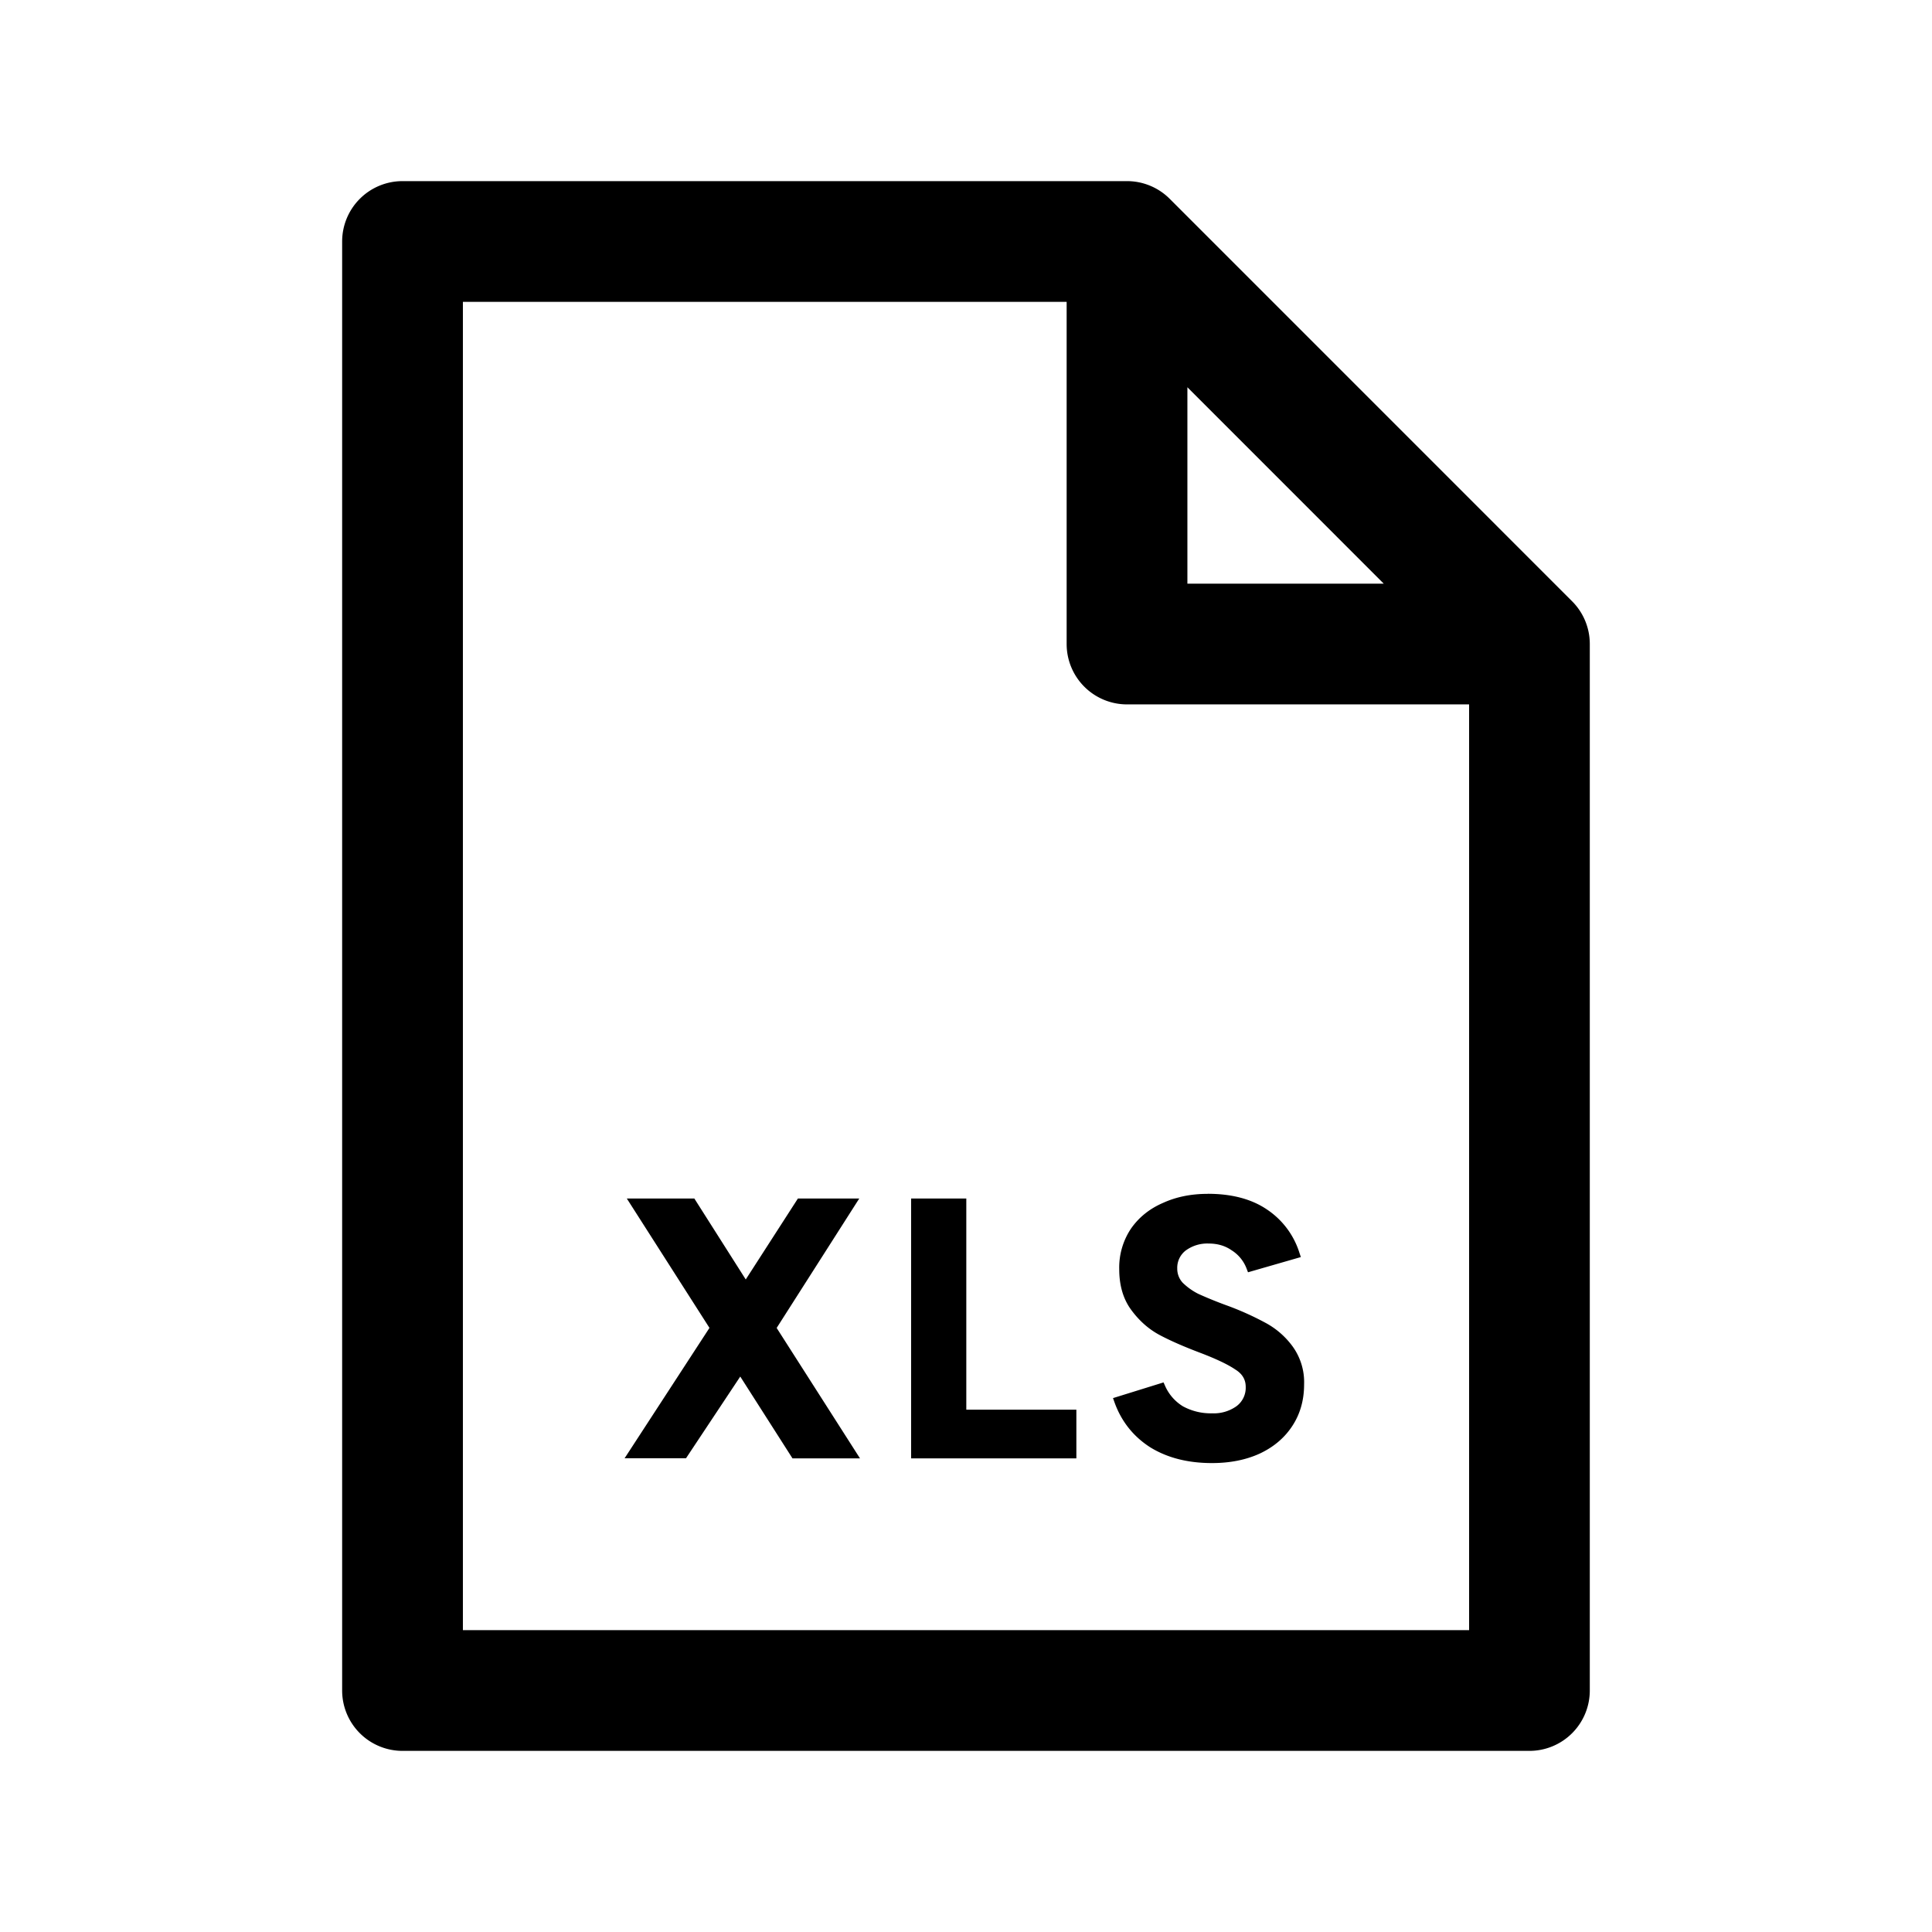 <svg xmlns="http://www.w3.org/2000/svg" viewBox="0 0 32 32">
  <path fill-rule="evenodd" d="M5.667 4a1 1 0 0 1 1-1h12a1 1 0 0 1 .707.293L26.04 9.96a1 1 0 0 1 .292.707V28a1 1 0 0 1-1 1H6.667a1 1 0 0 1-1-1V4Zm2 1v22h16.666V11.667h-5.666a1 1 0 0 1-1-1V5h-10Zm12 1.414 3.252 3.253h-3.252V6.414Zm.336 13.36c-.272 0-.52.049-.74.15-.223.096-.402.24-.533.43a1.158 1.158 0 0 0-.192.668c0 .267.065.494.2.676.129.175.282.312.46.409.175.094.4.193.674.297.274.104.47.198.591.281l.002.001c.115.073.168.167.168.286a.38.38 0 0 1-.154.32.648.648 0 0 1-.404.117.962.962 0 0 1-.482-.116.751.751 0 0 1-.297-.342l-.024-.054-.837.26.023.065c.113.318.312.569.592.749.285.176.627.262 1.025.262.296 0 .56-.052.79-.157.23-.108.41-.26.538-.455.132-.2.197-.431.197-.69a1.01 1.01 0 0 0-.194-.635 1.343 1.343 0 0 0-.453-.39 4.83 4.83 0 0 0-.656-.292 6.793 6.793 0 0 1-.45-.184 1.041 1.041 0 0 1-.258-.184.341.341 0 0 1-.09-.236.36.36 0 0 1 .138-.296.602.602 0 0 1 .384-.117c.148 0 .274.038.382.114l.002.001a.616.616 0 0 1 .244.304l.022.057.875-.252-.022-.066a1.346 1.346 0 0 0-.542-.724c-.258-.174-.586-.258-.979-.258Zm-8.502.077h-1.119l1.369 2.143-1.406 2.16h1.017l.899-1.354.865 1.355h1.118l-1.38-2.16 1.368-2.144h-1.016l-.864 1.341-.851-1.34Zm4.504 0h-.914v4.304h2.737v-.806h-1.823v-3.498Z"/>
</svg>
